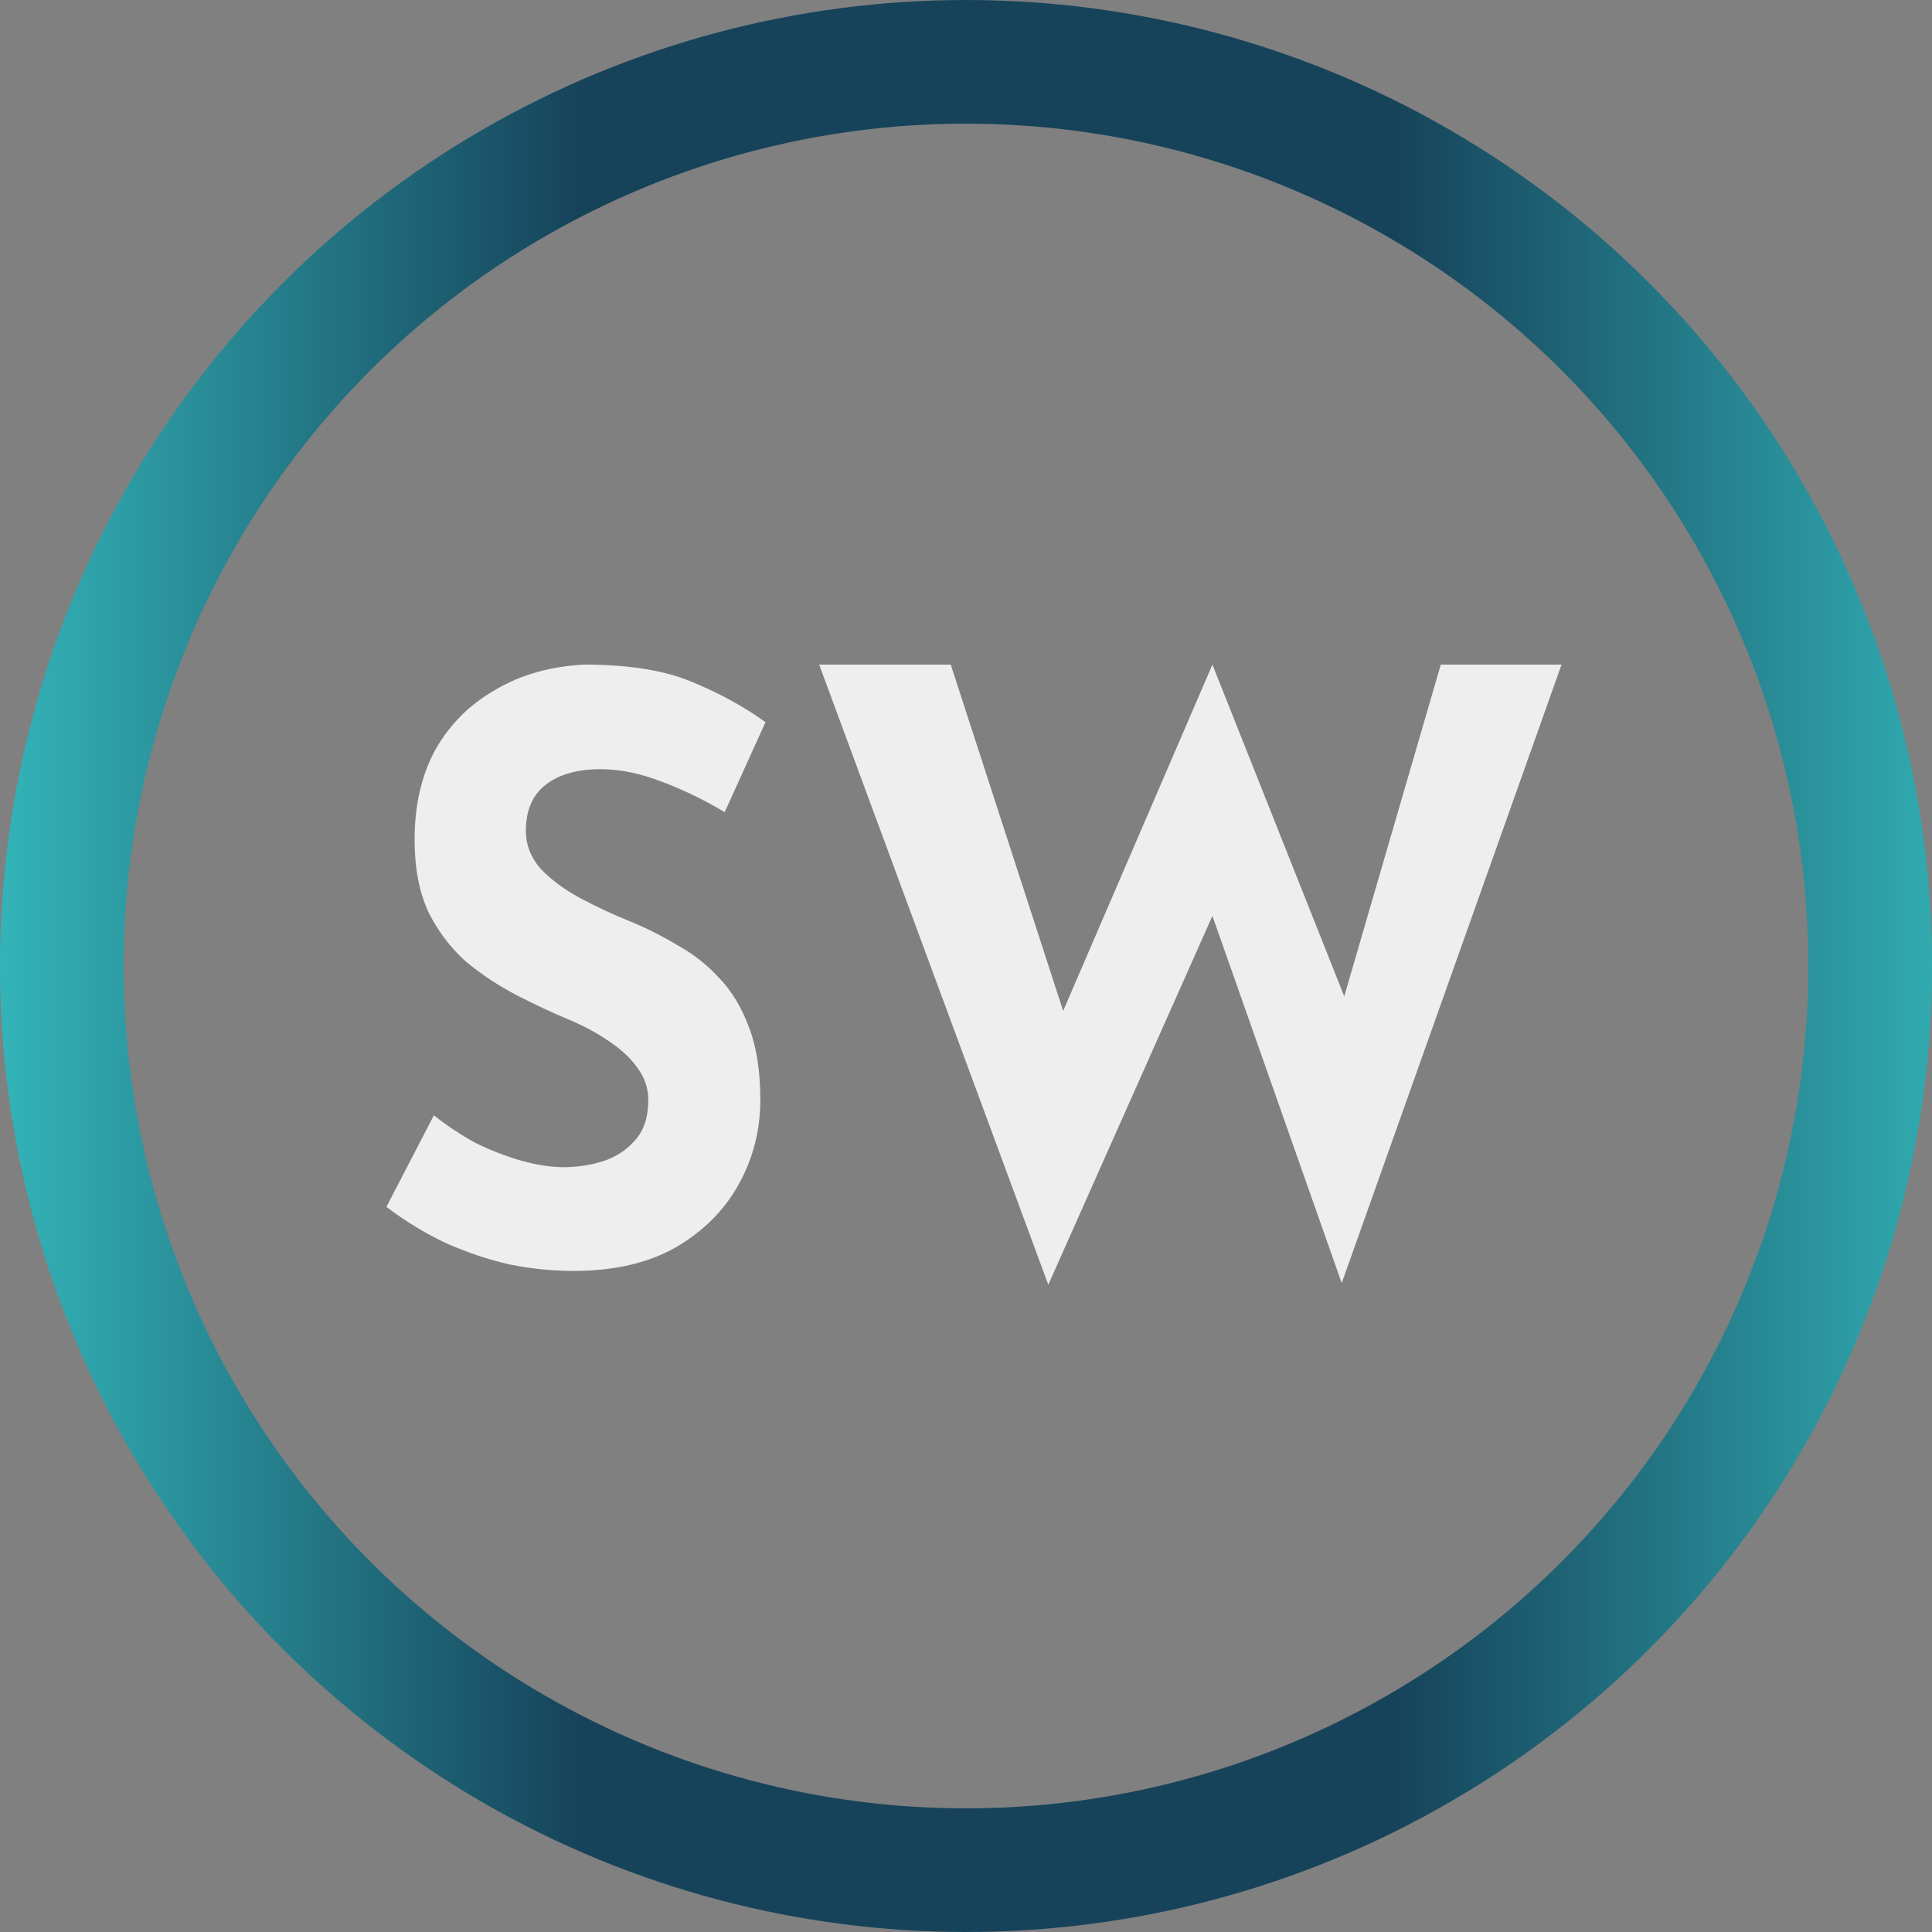 <svg width="125" height="125" viewBox="0 0 125 125" fill="none" xmlns="http://www.w3.org/2000/svg">
<rect x="0" y="0" width="125" height="125" fill="#808080" stroke="none"/>
<path d="M53 43H61.514L69.378 67.23L68.226 66.705L78.443 43V59.258L67.825 83.121L53 43ZM78.443 59.258V43L87.759 66.443L86.457 66.233L93.219 43H101.032L86.808 83.016L78.443 59.258Z" fill="#EEEEEE"/>
<path d="M68.786 65.406L69.378 67.23L68.226 66.705L68.786 65.406L78.443 43L86.972 64.463L87.759 66.443L86.457 66.233L86.972 64.463L78.443 43L68.786 65.406Z" fill="#EEEEEE"/>
<path d="M46.888 52.545C45.544 51.741 44.168 51.077 42.76 50.552C41.384 50.028 40.088 49.766 38.872 49.766C37.368 49.766 36.184 50.098 35.32 50.762C34.456 51.426 34.024 52.423 34.024 53.751C34.024 54.66 34.344 55.482 34.984 56.216C35.656 56.916 36.504 57.545 37.528 58.104C38.584 58.664 39.672 59.171 40.792 59.625C41.816 60.045 42.824 60.552 43.816 61.146C44.84 61.706 45.752 62.422 46.552 63.296C47.352 64.135 47.992 65.202 48.472 66.496C48.952 67.754 49.192 69.31 49.192 71.163C49.192 73.121 48.728 74.939 47.8 76.618C46.872 78.296 45.512 79.659 43.72 80.708C41.928 81.722 39.72 82.229 37.096 82.229C35.752 82.229 34.376 82.089 32.968 81.81C31.592 81.495 30.232 81.04 28.888 80.446C27.544 79.817 26.248 79.03 25 78.086L28.072 72.16C28.904 72.824 29.8 73.418 30.76 73.943C31.752 74.432 32.744 74.817 33.736 75.097C34.728 75.376 35.64 75.516 36.472 75.516C37.304 75.516 38.136 75.394 38.968 75.149C39.832 74.869 40.536 74.415 41.08 73.785C41.656 73.156 41.944 72.282 41.944 71.163C41.944 70.394 41.704 69.695 41.224 69.065C40.776 68.436 40.152 67.859 39.352 67.335C38.584 66.81 37.736 66.356 36.808 65.971C35.72 65.516 34.6 64.992 33.448 64.398C32.296 63.803 31.208 63.087 30.184 62.247C29.192 61.373 28.376 60.307 27.736 59.048C27.128 57.755 26.824 56.181 26.824 54.328C26.824 52.09 27.272 50.15 28.168 48.507C29.096 46.864 30.392 45.57 32.056 44.626C33.72 43.647 35.64 43.105 37.816 43C40.664 43 42.968 43.367 44.728 44.101C46.52 44.836 48.12 45.71 49.528 46.724L46.888 52.545Z" fill="#EEEEEE"/>
<circle cx="62.5" cy="62.5" r="58.5" stroke="url(#paint0_linear_94_3796)" stroke-width="8"/>
<defs>
<linearGradient id="paint0_linear_94_3796" x1="-8" y1="63" x2="136.5" y2="63" gradientUnits="userSpaceOnUse">
<stop stop-color="#39CCCC"/>
<stop offset="0.315" stop-color="#16435A"/>
<stop offset="0.68" stop-color="#16435A"/>
<stop offset="1" stop-color="#39CCCC"/>
</linearGradient>
</defs>
</svg>
